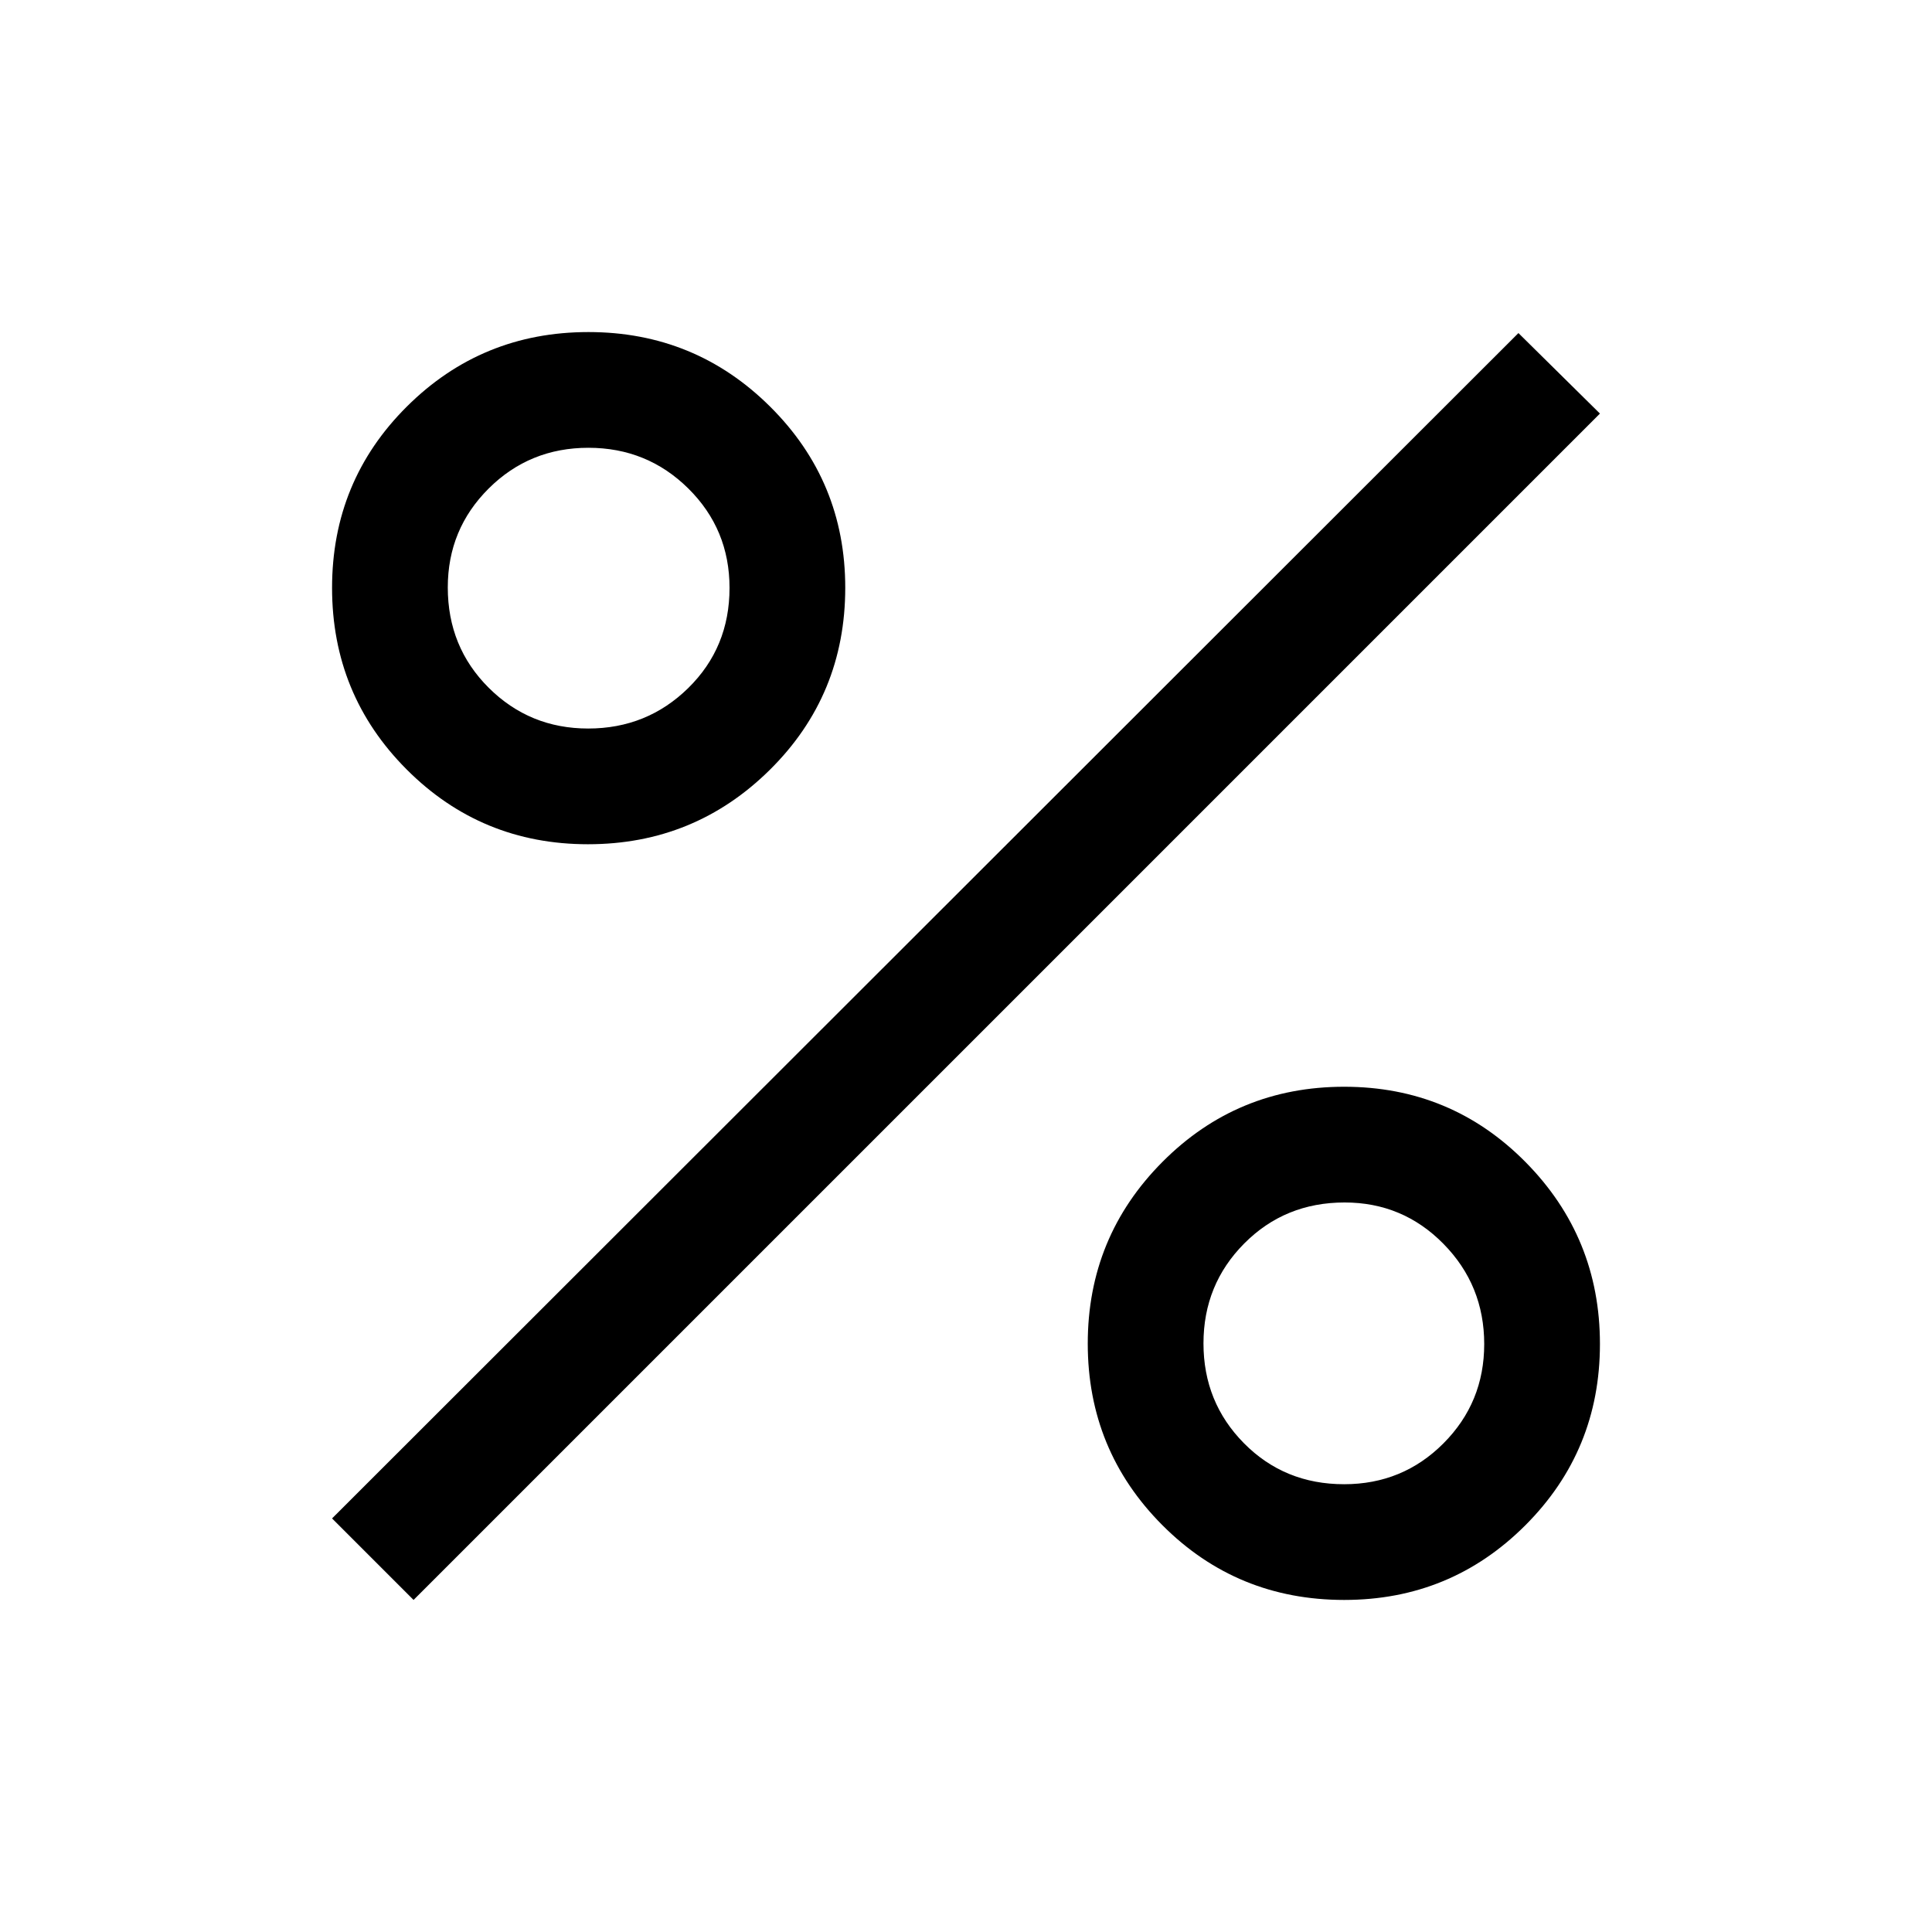 <svg xmlns="http://www.w3.org/2000/svg" height="48" viewBox="0 -960 960 960" width="48"><path d="M292.18-540.5q-53.02 0-90.1-37.15Q165-614.8 165-667.9t37.18-90.1q37.18-37 90.2-37t90.32 37.08q37.3 37.09 37.3 89.97 0 53.35-37.4 90.4-37.4 37.05-90.42 37.05Zm.06-57.5q29.26 0 49.76-20.13 20.5-20.13 20.5-49.75 0-29.12-20.46-49.37-20.45-20.25-49.67-20.25-29.22 0-49.55 20.24-20.32 20.23-20.32 49.14 0 29.62 20.34 49.87Q263.18-598 292.24-598Zm375.71 433q-53.35 0-90.4-37.18-37.05-37.18-37.05-90.2t37.15-90.32Q614.8-420 667.9-420t90.1 37.4q37 37.4 37 90.42t-37.08 90.1Q720.83-165 667.95-165Zm-.07-57.5q29.12 0 49.37-20.31 20.25-20.31 20.25-49.32 0-29.22-20.24-49.8-20.23-20.57-49.14-20.57-29.62 0-49.87 20.38Q598-321.74 598-292.47q0 29.26 20.13 49.62 20.13 20.35 49.75 20.35ZM205.5-165 165-205.5l589.5-589 40.5 40L205.5-165Z"/></svg>
